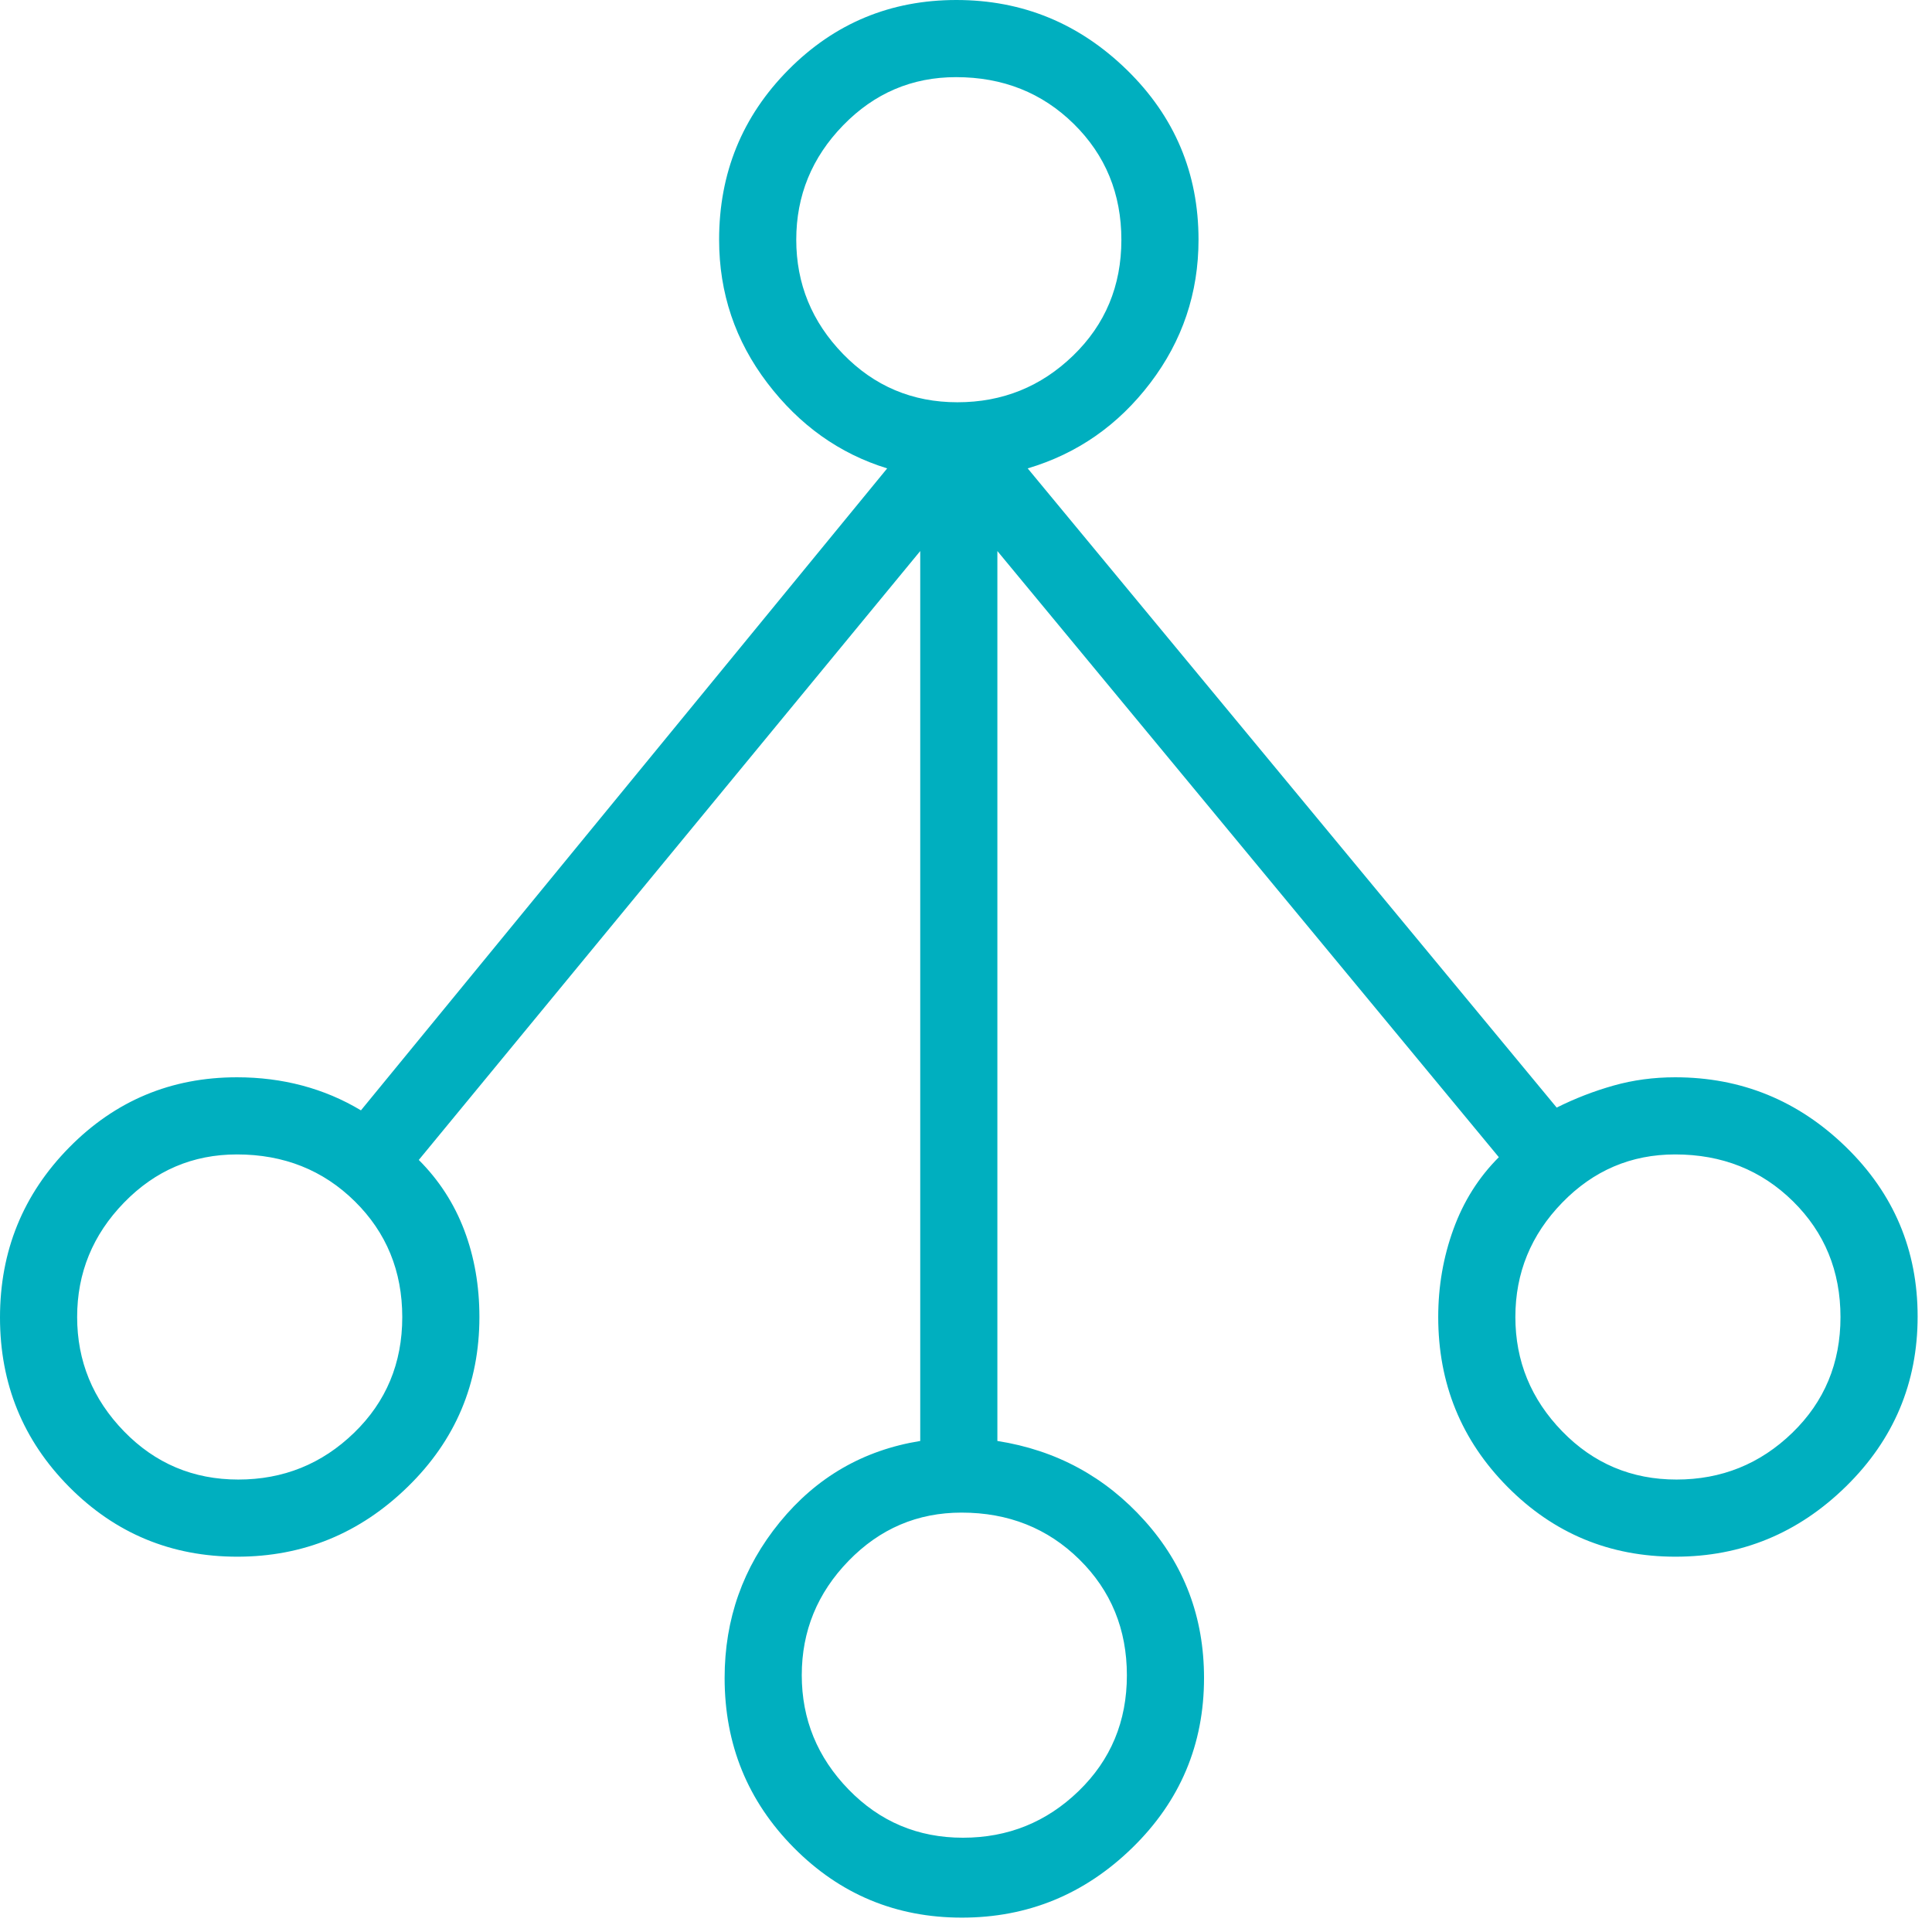 <svg width="128" height="128" viewBox="0 0 128 128" fill="none" xmlns="http://www.w3.org/2000/svg">
<path d="M63.728 127.048C59.362 127.048 55.65 125.503 52.593 122.415C49.536 119.327 48.008 115.578 48.008 111.167C48.008 107.272 49.225 103.835 51.659 100.853C54.093 97.872 57.196 96.077 60.968 95.468V36.508L27.746 76.849C29.085 78.188 30.089 79.739 30.758 81.504C31.427 83.269 31.762 85.185 31.762 87.254C31.762 91.665 30.18 95.415 27.016 98.502C23.852 101.591 20.087 103.135 15.72 103.135C11.354 103.135 7.642 101.594 4.585 98.513C1.528 95.43 0 91.689 0 87.287C0 82.884 1.526 79.131 4.578 76.028C7.631 72.925 11.338 71.373 15.698 71.373C17.21 71.373 18.652 71.556 20.026 71.921C21.4 72.286 22.696 72.833 23.913 73.564L58.778 31.032C55.614 30.058 52.967 28.172 50.837 25.373C48.708 22.574 47.643 19.41 47.643 15.881C47.643 11.47 49.171 7.72 52.228 4.631C55.285 1.544 58.997 0 63.363 0C67.73 0 71.495 1.544 74.659 4.631C77.823 7.72 79.405 11.47 79.405 15.881C79.405 19.41 78.34 22.574 76.21 25.373C74.081 28.172 71.373 30.058 68.087 31.032L103.135 73.381C104.352 72.772 105.608 72.286 106.904 71.921C108.199 71.556 109.559 71.373 110.984 71.373C115.365 71.373 119.138 72.914 122.302 75.995C125.466 79.077 127.048 82.82 127.048 87.221C127.048 91.624 125.466 95.377 122.302 98.48C119.138 101.583 115.372 103.135 111.006 103.135C106.64 103.135 102.928 101.591 99.871 98.502C96.814 95.415 95.286 91.665 95.286 87.254C95.286 85.228 95.62 83.292 96.29 81.446C96.959 79.598 97.963 78.005 99.302 76.667L66.079 36.508V95.468C69.974 96.077 73.229 97.841 75.845 100.762C78.462 103.683 79.77 107.151 79.77 111.167C79.77 115.578 78.188 119.327 75.024 122.415C71.86 125.503 68.095 127.048 63.728 127.048ZM63.798 121.754C66.779 121.754 69.335 120.723 71.464 118.66C73.594 116.598 74.659 114.043 74.659 110.993C74.659 107.945 73.609 105.386 71.51 103.317C69.411 101.249 66.809 100.214 63.706 100.214C60.786 100.214 58.291 101.279 56.222 103.409C54.153 105.538 53.119 108.063 53.119 110.984C53.119 113.905 54.153 116.43 56.222 118.56C58.291 120.689 60.816 121.754 63.798 121.754ZM15.79 98.024C18.771 98.024 21.327 96.993 23.456 94.93C25.586 92.868 26.651 90.313 26.651 87.263C26.651 84.215 25.601 81.656 23.502 79.587C21.403 77.519 18.802 76.484 15.698 76.484C12.778 76.484 10.283 77.549 8.214 79.679C6.146 81.808 5.111 84.333 5.111 87.254C5.111 90.175 6.146 92.7 8.214 94.829C10.283 96.959 12.808 98.024 15.79 98.024ZM111.075 98.024C114.057 98.024 116.612 96.993 118.742 94.93C120.872 92.868 121.937 90.313 121.937 87.263C121.937 84.215 120.887 81.656 118.788 79.587C116.688 77.519 114.087 76.484 110.984 76.484C108.063 76.484 105.569 77.549 103.5 79.679C101.431 81.808 100.397 84.333 100.397 87.254C100.397 90.175 101.431 92.7 103.5 94.829C105.569 96.959 108.094 98.024 111.075 98.024ZM63.432 26.651C66.414 26.651 68.97 25.619 71.099 23.557C73.229 21.495 74.294 18.94 74.294 15.89C74.294 12.842 73.244 10.283 71.145 8.214C69.046 6.146 66.444 5.111 63.341 5.111C60.421 5.111 57.926 6.176 55.857 8.306C53.788 10.435 52.754 12.96 52.754 15.881C52.754 18.802 53.788 21.327 55.857 23.456C57.926 25.586 60.451 26.651 63.432 26.651Z" fill="#00AFBF"/>
</svg>
